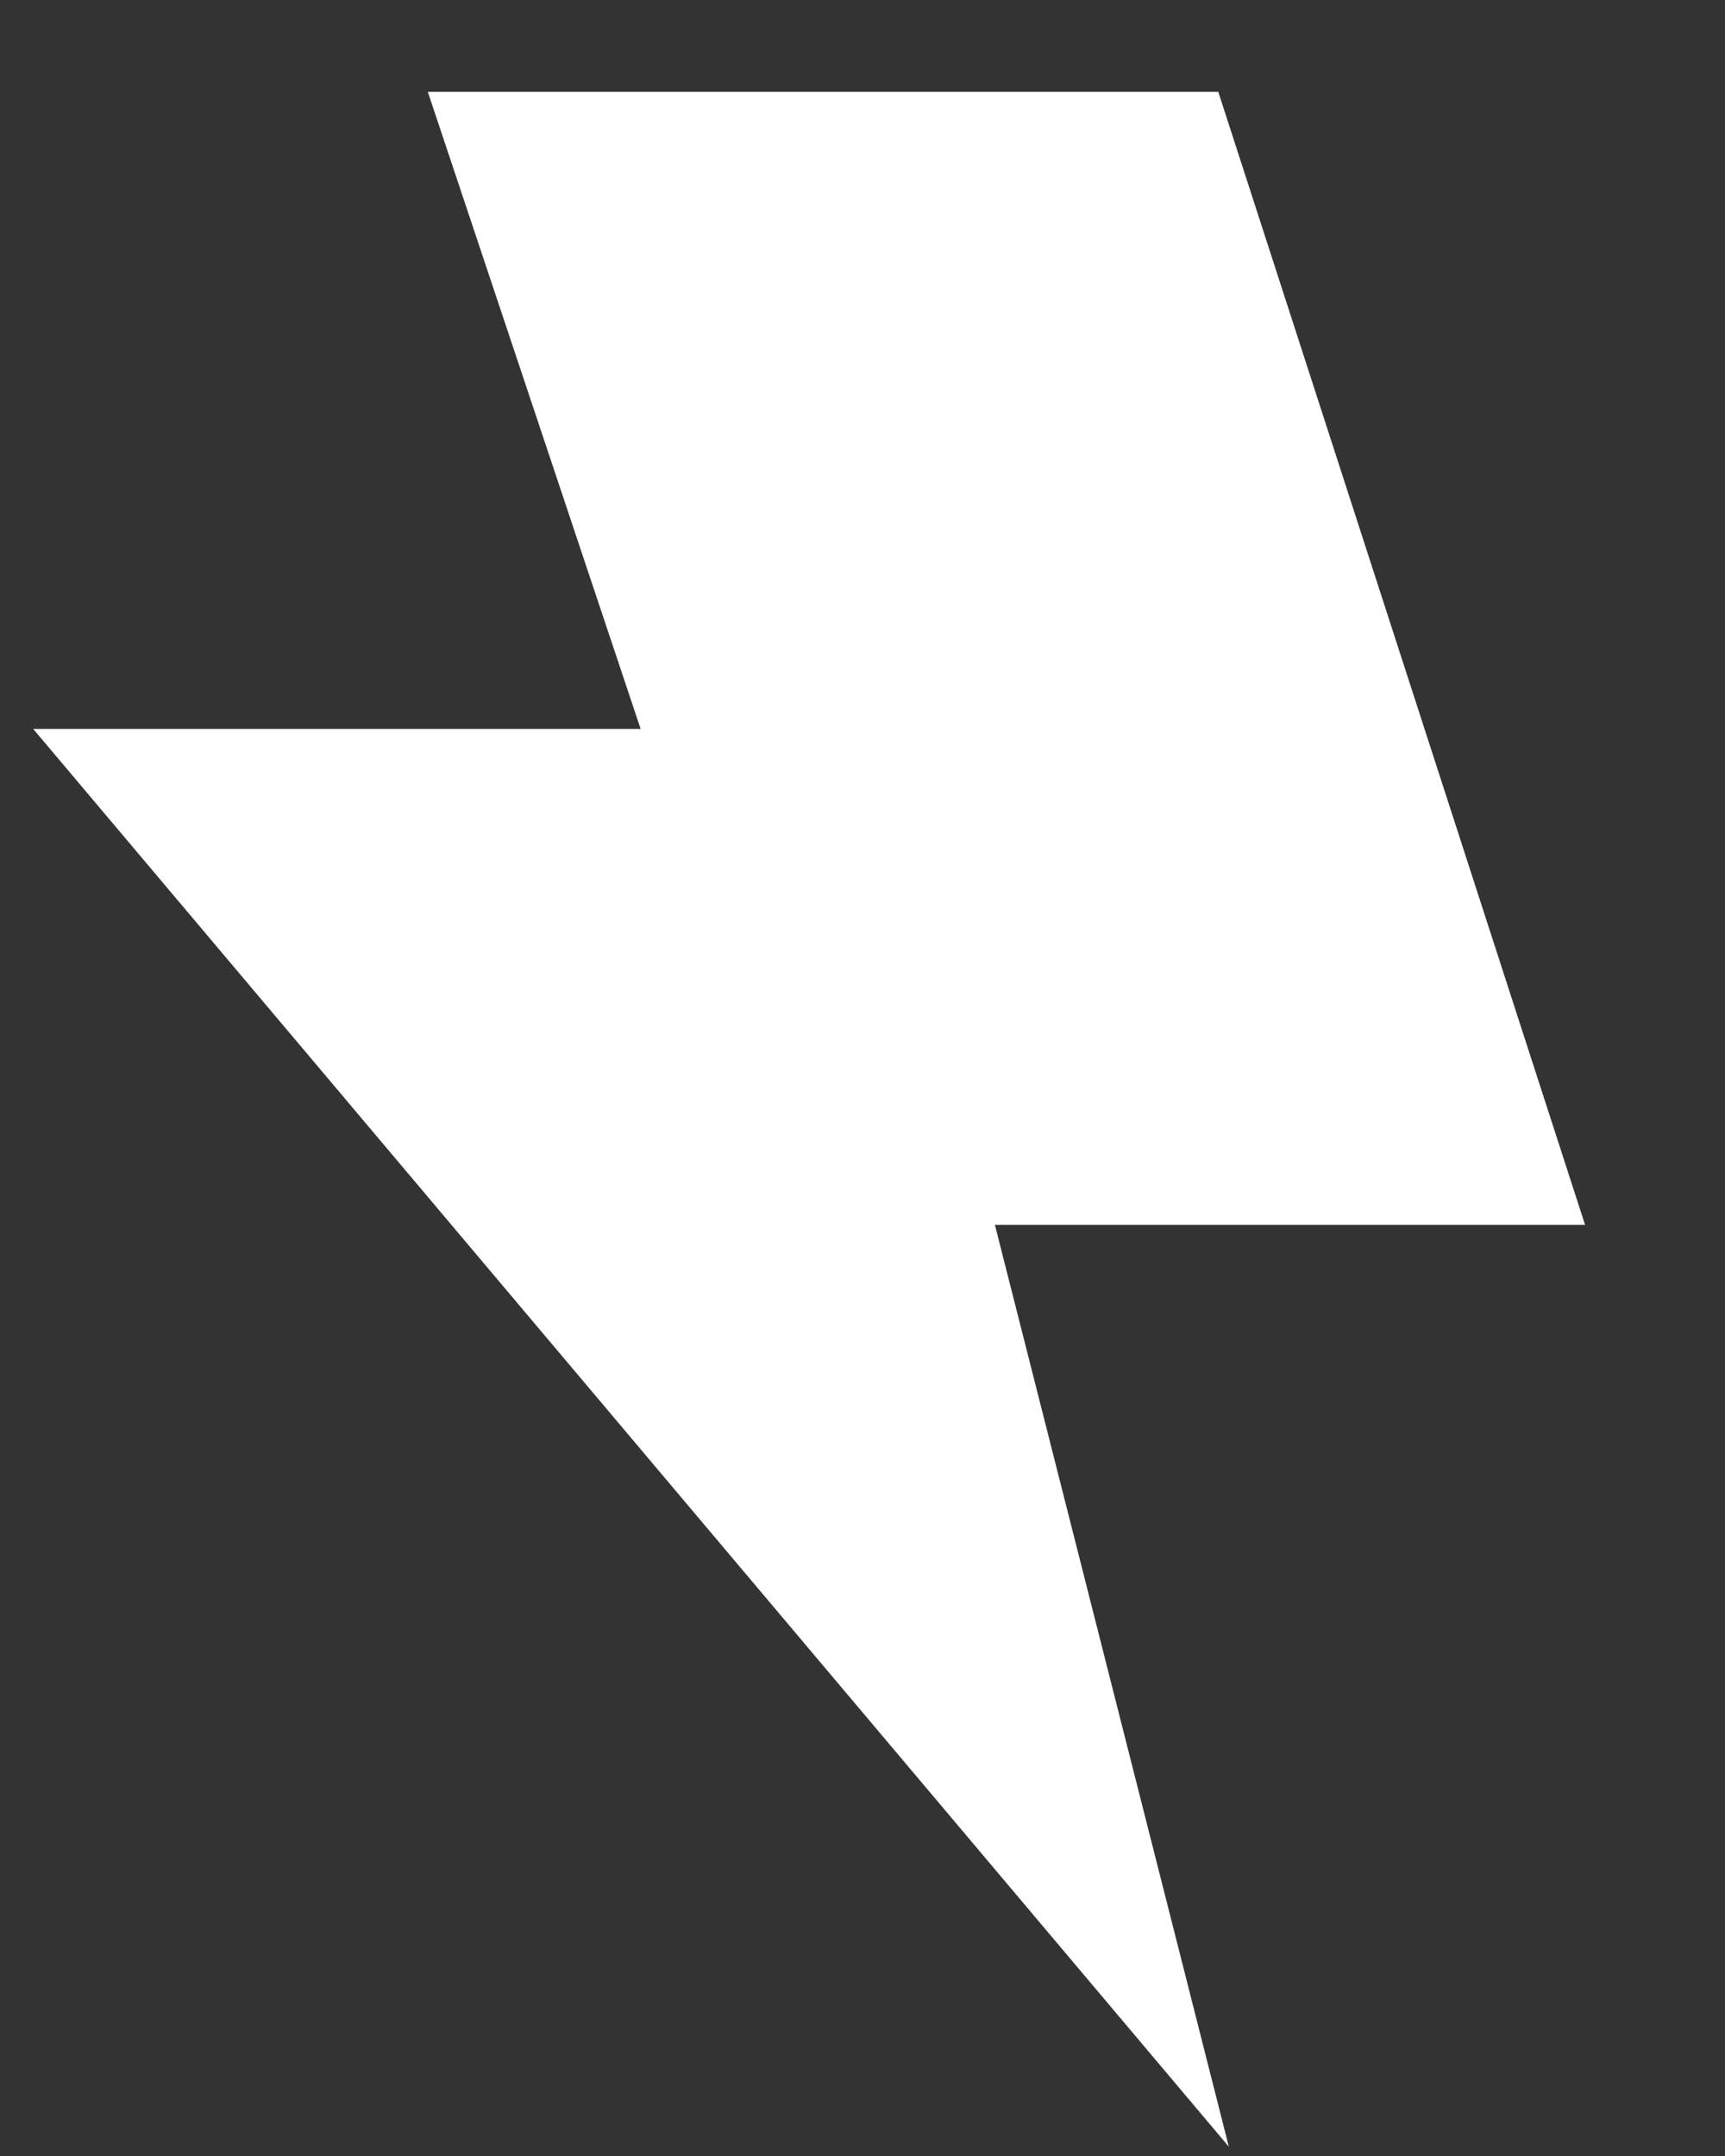 <svg width="8" height="10" viewBox="0 0 8 10" fill="none" xmlns="http://www.w3.org/2000/svg">
<rect x="0" y="0" width="8" height="10" fill="#333333" stroke="none"/>
<path fill-rule="evenodd" clip-rule="evenodd" d="M7.351 5.681L5.65 0.426H1.984L2.971 3.381H0.154L5.699 9.957L4.614 5.681H7.351Z" fill="white"/>
</svg>
